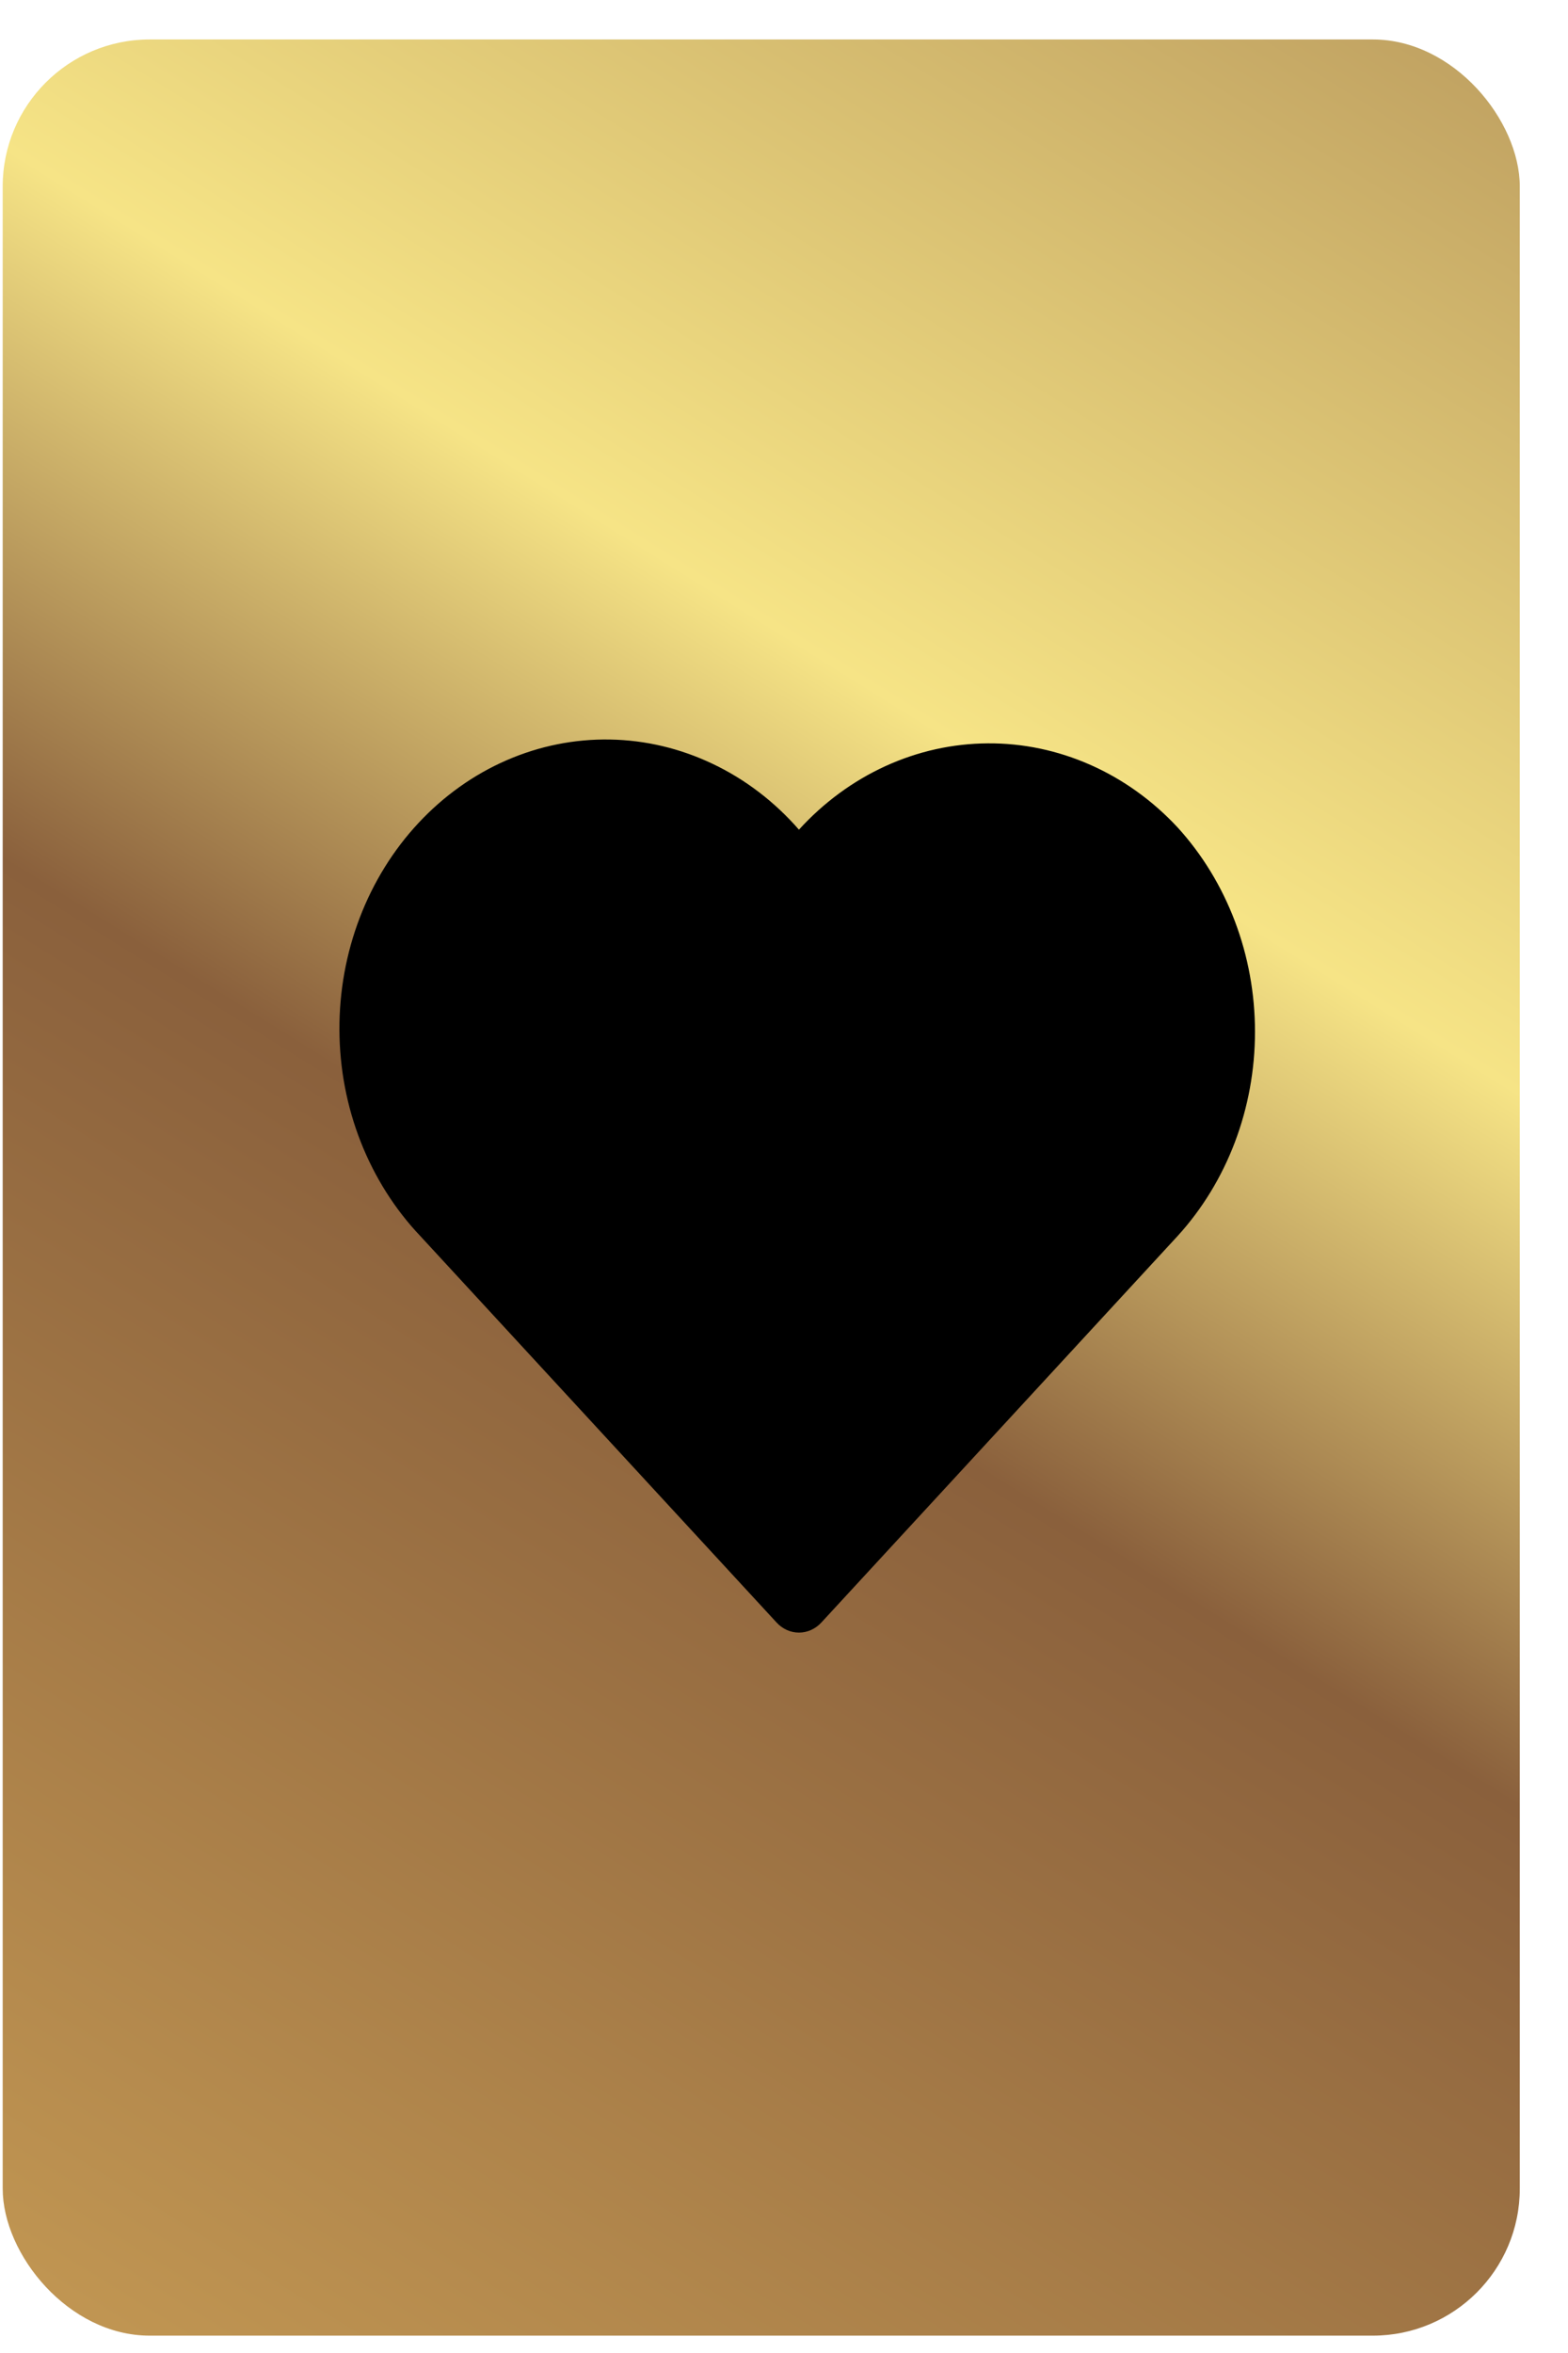 <svg width="32" height="48" viewBox="0 0 32 48" fill="none" xmlns="http://www.w3.org/2000/svg">
<rect x="0.055" y="0.805" width="30.961" height="46.841" rx="3" fill="url(#paint0_linear_9_892)"/>
<path d="M24.032 16.878C23.522 16.33 22.918 15.897 22.253 15.603C21.589 15.309 20.877 15.159 20.16 15.164C19.442 15.168 18.732 15.326 18.071 15.628C17.41 15.93 16.809 16.371 16.305 16.925C15.808 16.355 15.21 15.899 14.548 15.584C13.886 15.268 13.172 15.098 12.449 15.086C11.726 15.073 11.008 15.217 10.336 15.51C9.665 15.802 9.055 16.237 8.54 16.789C8.026 17.34 7.618 17.998 7.341 18.723C7.064 19.448 6.923 20.226 6.927 21.011C6.93 21.795 7.078 22.572 7.362 23.294C7.646 24.015 8.059 24.669 8.578 25.215L15.846 33.096C15.906 33.162 15.977 33.214 16.056 33.25C16.135 33.286 16.22 33.304 16.305 33.304C16.391 33.304 16.475 33.286 16.554 33.25C16.633 33.214 16.705 33.162 16.765 33.096L24.032 25.215C25.044 24.106 25.612 22.608 25.612 21.047C25.612 19.485 25.044 17.988 24.032 16.878Z" fill="black"/>
<defs>
<linearGradient id="paint0_linear_9_892" x1="31.016" y1="0.805" x2="1.289" y2="48.416" gradientUnits="userSpaceOnUse">
<stop stop-color="#BE9F60"/>
<stop offset="0.325" stop-color="#F6E486"/>
<stop offset="0.545" stop-color="#8A603C"/>
<stop offset="1" stop-color="#C39853"/>
</linearGradient>
</defs>
</svg>
